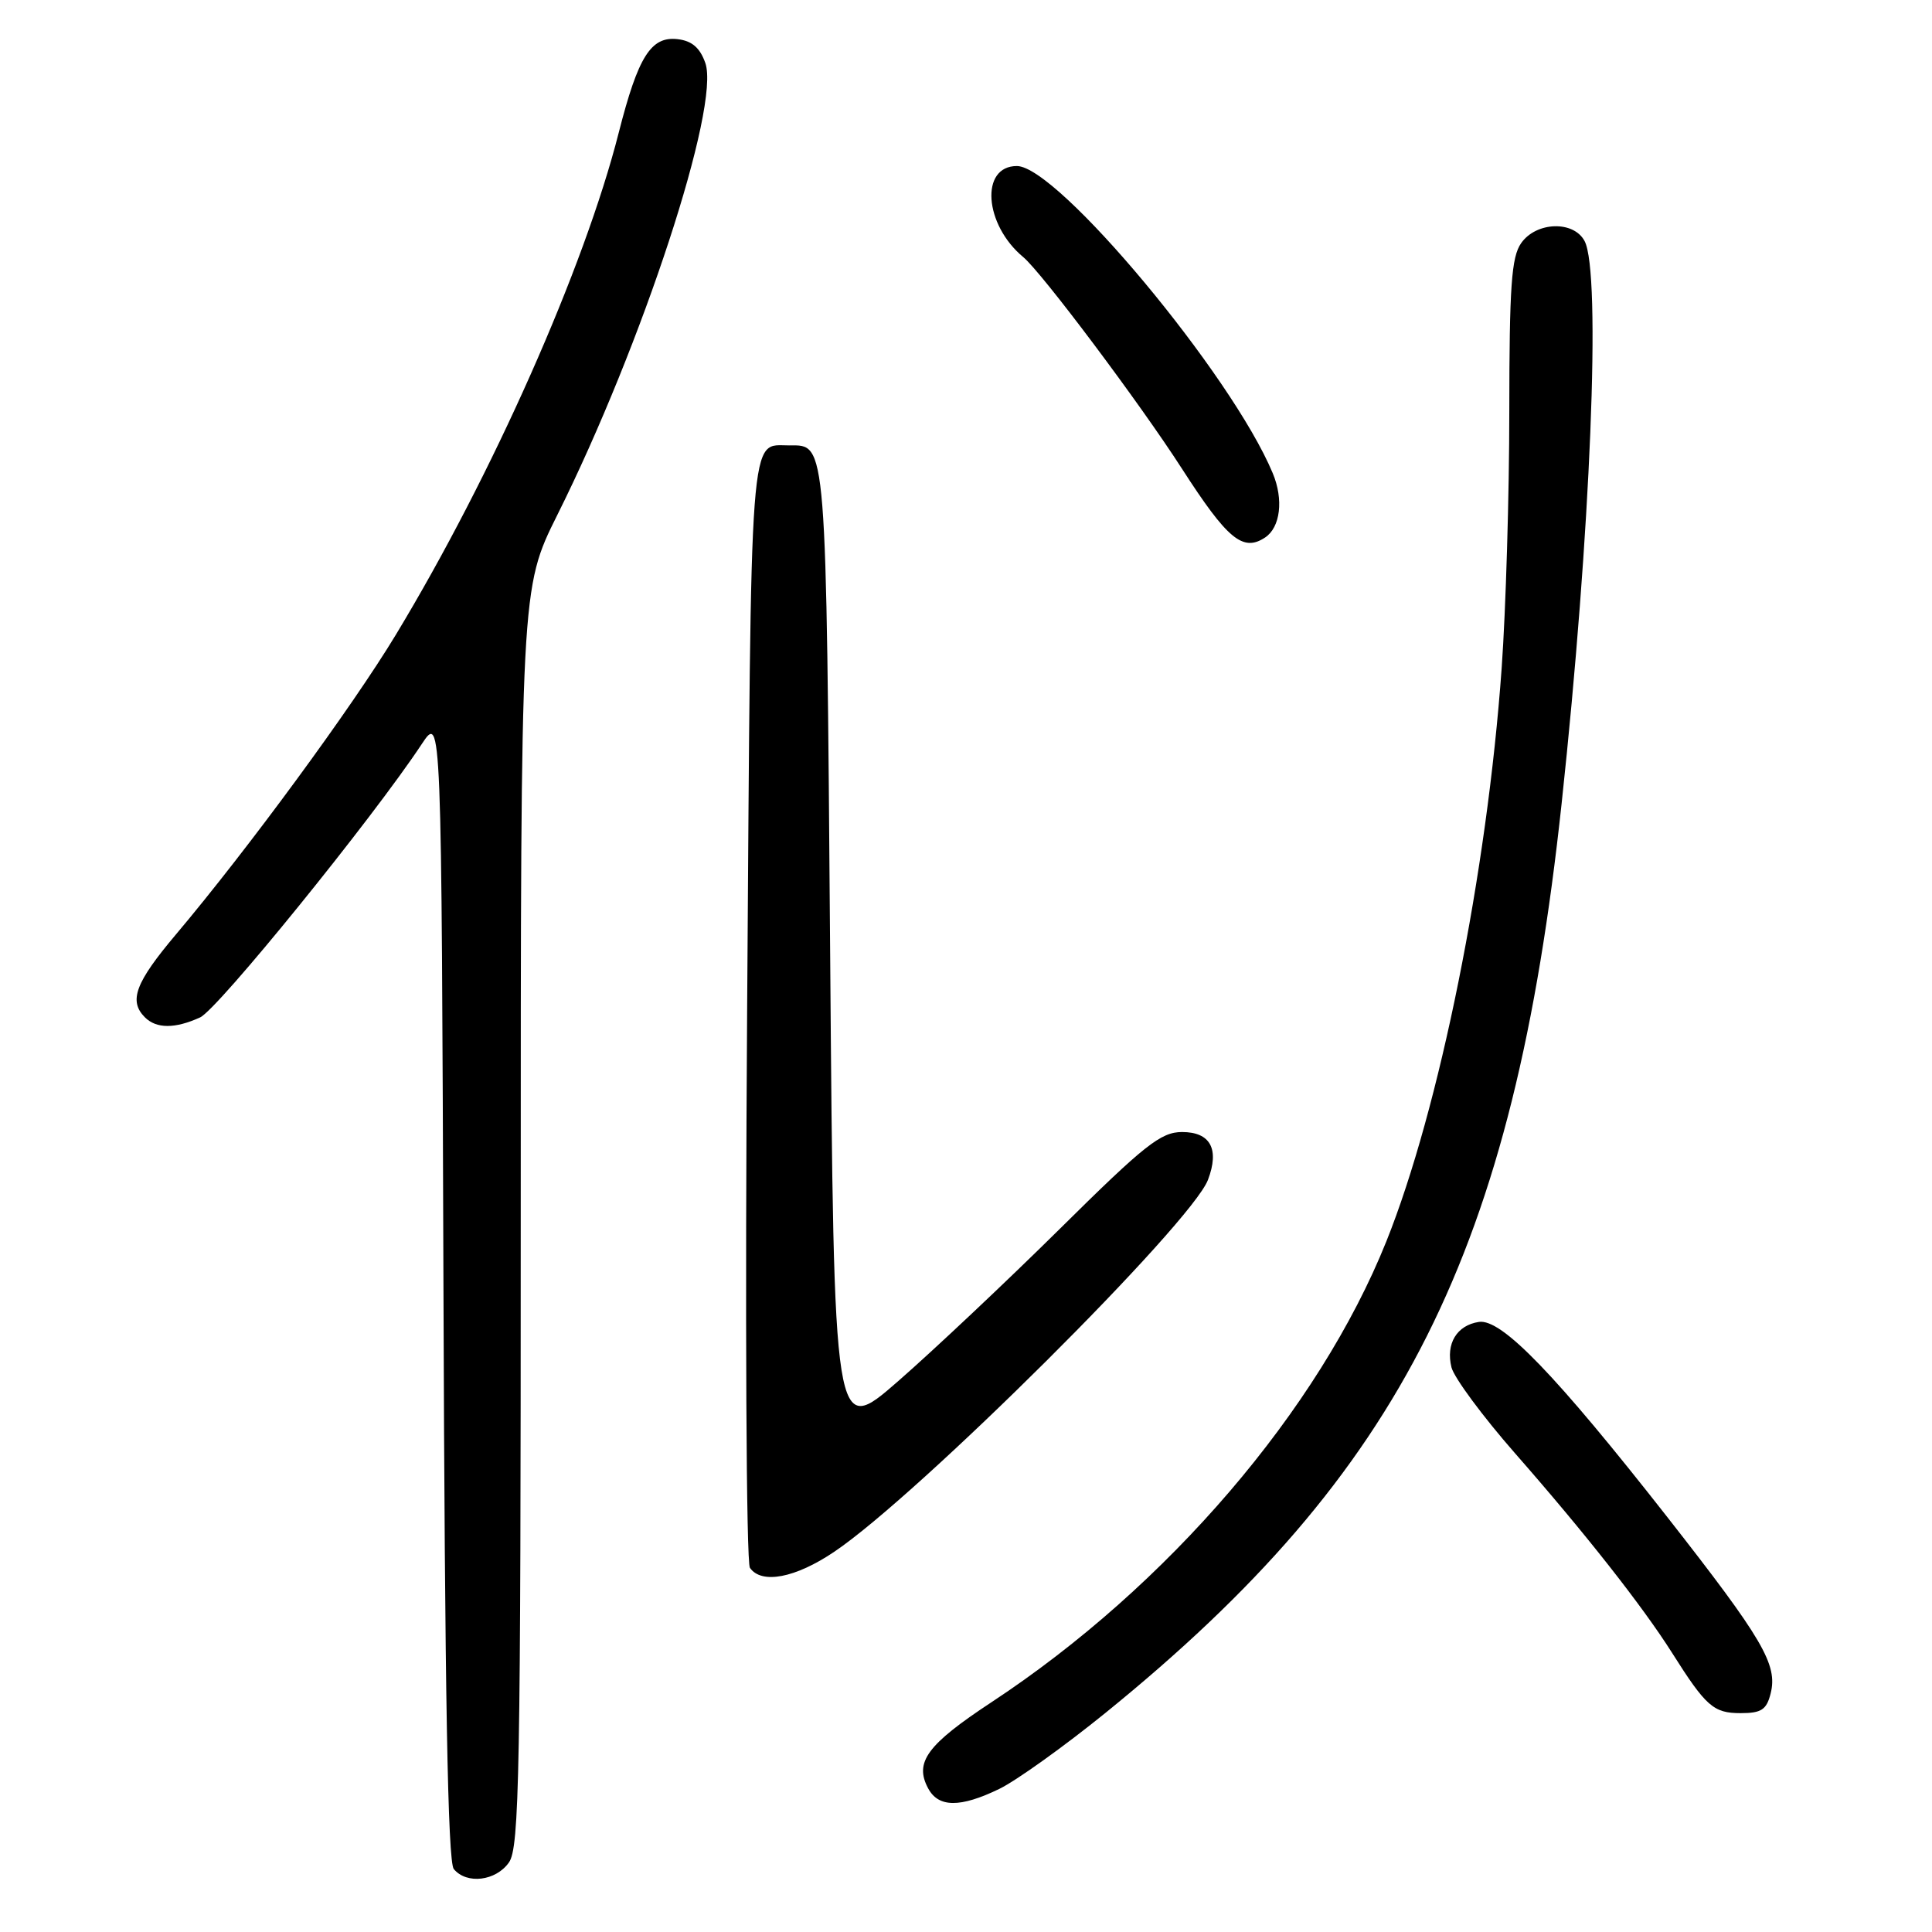<?xml version="1.0" encoding="UTF-8" standalone="no"?>
<!DOCTYPE svg PUBLIC "-//W3C//DTD SVG 1.1//EN" "http://www.w3.org/Graphics/SVG/1.1/DTD/svg11.dtd" >
<svg xmlns="http://www.w3.org/2000/svg" xmlns:xlink="http://www.w3.org/1999/xlink" version="1.1" viewBox="0 0 256 256">
 <g >
 <path fill="currentColor"
d=" M 67.44 246.78 C 68.82 244.81 69.00 235.03 69.00 161.26 C 69.00 77.96 69.00 77.96 73.85 68.23 C 85.14 45.59 95.46 14.07 93.46 8.35 C 92.75 6.33 91.69 5.41 89.79 5.19 C 86.26 4.78 84.56 7.47 81.99 17.56 C 77.44 35.47 65.23 62.98 52.45 84.11 C 46.65 93.71 32.84 112.52 23.32 123.81 C 17.94 130.19 17.02 132.62 19.20 134.80 C 20.72 136.32 23.19 136.33 26.52 134.81 C 28.86 133.74 49.34 108.49 55.90 98.57 C 58.50 94.65 58.50 94.65 58.76 170.48 C 58.94 224.48 59.33 246.70 60.13 247.66 C 61.84 249.72 65.71 249.25 67.44 246.78 Z  M 132.43 237.03 C 134.67 235.94 141.00 231.41 146.50 226.95 C 185.90 195.00 200.53 165.84 206.92 106.50 C 210.78 70.67 212.19 36.09 209.96 31.93 C 208.50 29.20 203.55 29.37 201.56 32.22 C 200.27 34.05 200.00 37.97 199.99 54.47 C 199.99 65.49 199.53 80.80 198.98 88.50 C 197.05 115.59 190.73 146.97 183.69 164.51 C 174.73 186.83 154.72 210.18 131.38 225.55 C 122.84 231.18 121.13 233.50 122.98 236.96 C 124.35 239.53 127.24 239.55 132.43 237.03 Z  M 234.62 224.39 C 235.58 220.57 233.59 217.19 220.91 201.00 C 206.12 182.13 198.97 174.72 195.97 175.16 C 193.03 175.60 191.55 178.05 192.33 181.19 C 192.68 182.56 196.48 187.70 200.77 192.59 C 210.06 203.18 217.63 212.81 221.55 219.00 C 226.05 226.12 227.05 227.00 230.64 227.00 C 233.39 227.00 234.08 226.55 234.62 224.39 Z  M 110.54 205.62 C 121.66 198.14 157.87 162.09 160.06 156.34 C 161.61 152.26 160.39 150.00 156.63 150.00 C 153.82 150.00 151.67 151.70 140.45 162.81 C 133.33 169.85 123.67 178.94 119.00 183.02 C 110.50 190.43 110.50 190.43 110.00 126.37 C 109.47 57.98 109.55 58.98 104.63 59.02 C 99.24 59.05 99.54 55.12 99.00 133.71 C 98.72 174.46 98.88 207.05 99.37 207.75 C 100.91 209.95 105.38 209.10 110.54 205.62 Z  M 167.62 71.23 C 169.66 69.89 170.11 66.19 168.64 62.69 C 163.21 49.67 140.14 22.00 134.74 22.00 C 129.85 22.00 130.39 29.76 135.59 34.07 C 138.04 36.11 150.99 53.37 156.61 62.10 C 162.65 71.48 164.69 73.16 167.62 71.23 Z "/>
</g>
</svg>